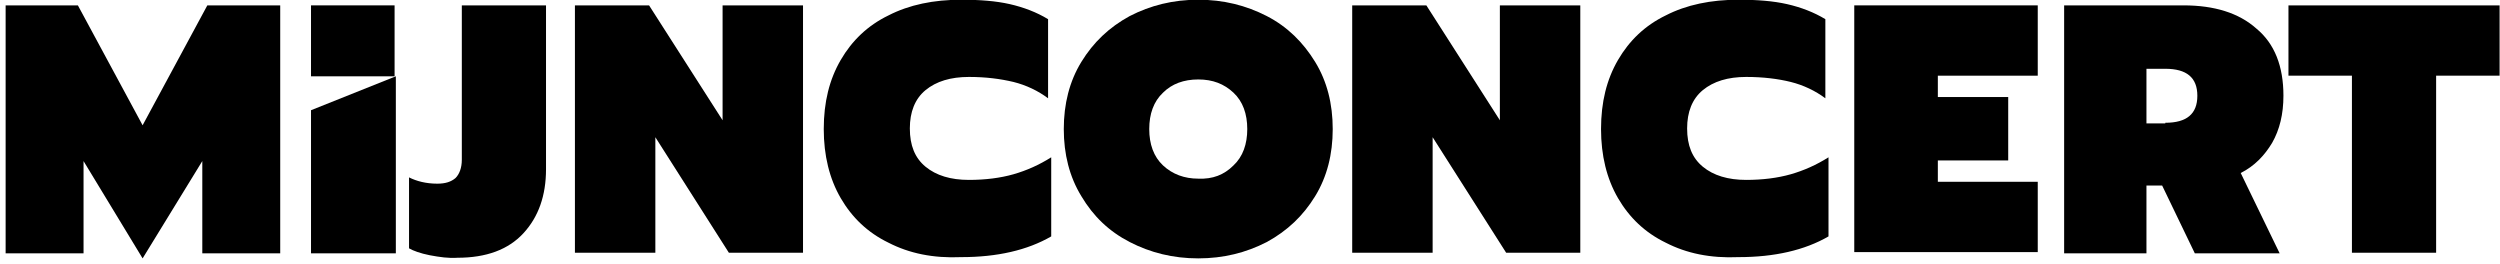 <?xml version="1.0" encoding="UTF-8" standalone="no"?>
<!DOCTYPE svg PUBLIC "-//W3C//DTD SVG 1.1//EN" "http://www.w3.org/Graphics/SVG/1.1/DTD/svg11.dtd">
<svg width="100%" height="100%" viewBox="0 0 398 42" version="1.1" xmlns="http://www.w3.org/2000/svg" xmlns:xlink="http://www.w3.org/1999/xlink" xml:space="preserve" xmlns:serif="http://www.serif.com/" style="fill-rule:evenodd;clip-rule:evenodd;stroke-linejoin:round;stroke-miterlimit:1.414;">
    <g id="Artboard1" transform="matrix(0.975,0,0,0.644,0,0)">
        <rect x="0" y="0" width="408.2" height="64.977" style="fill:none;"/>
        <clipPath id="_clip1">
            <rect x="0" y="0" width="408.2" height="64.977"/>
        </clipPath>
        <g clip-path="url(#_clip1)">
            <g transform="matrix(1.026,0,0,1.552,-10.675,-23.039)">
                <path d="M11.3,15.7L22.8,15.7L33.1,34.8L43.4,15.7L55,15.7L55,55.2L42.6,55.2L42.6,40.5L33.1,56L23.7,40.5L23.7,55.2L11.3,55.2L11.3,15.7Z" style="fill-rule:nonzero;"/>
                <g>
                    <path d="M59.9,55.2L73.4,55.2L73.4,27L59.9,32.4L59.9,55.2Z" style="fill-rule:nonzero;"/>
                    <rect x="59.9" y="15.7" width="13.3" height="11.3"/>
                </g>
                <g>
                    <path d="M78.8,55.5C77.3,55.2 76.2,54.8 75.5,54.4L75.5,43.1C76.7,43.7 78.2,44.1 80,44.1C81.3,44.1 82.2,43.8 82.9,43.2C83.5,42.6 83.9,41.6 83.9,40.3L83.9,15.7L97.3,15.7L97.3,41.8C97.3,46 96.1,49.4 93.7,52C91.3,54.6 87.8,55.9 83.2,55.9C81.8,56 80.4,55.8 78.8,55.5Z" style="fill-rule:nonzero;"/>
                    <path d="M101.9,15.7L113.7,15.7L125.4,34L125.4,15.7L138.2,15.7L138.2,55.1L126.4,55.1L114.7,36.7L114.7,55.1L101.9,55.1L101.9,15.7Z" style="fill-rule:nonzero;"/>
                    <path d="M151.8,53.5C148.5,51.9 146,49.5 144.2,46.4C142.4,43.3 141.5,39.6 141.5,35.4C141.5,31.1 142.4,27.5 144.2,24.4C146,21.3 148.5,18.9 151.8,17.3C155.1,15.6 159,14.8 163.4,14.8C166.3,14.8 168.9,15 171.1,15.5C173.3,16 175.4,16.8 177.2,17.9L177.2,30.5C175.6,29.3 173.7,28.4 171.7,27.9C169.6,27.4 167.3,27.1 164.6,27.1C161.7,27.1 159.4,27.8 157.7,29.2C156,30.6 155.2,32.7 155.2,35.3C155.2,38 156,40 157.7,41.4C159.4,42.8 161.7,43.5 164.6,43.5C167.2,43.5 169.6,43.2 171.7,42.6C173.8,42 175.8,41.1 177.7,39.9L177.7,52.5C173.9,54.7 169.1,55.8 163.4,55.8C158.9,56 155.1,55.2 151.8,53.5Z" style="fill-rule:nonzero;"/>
                    <path d="M190.2,53.4C186.9,51.7 184.4,49.3 182.5,46.1C180.6,43 179.7,39.4 179.7,35.4C179.7,31.4 180.6,27.8 182.5,24.7C184.4,21.6 186.9,19.2 190.2,17.4C193.5,15.7 197.1,14.8 201.1,14.8C205.1,14.8 208.7,15.7 212,17.4C215.3,19.1 217.8,21.6 219.7,24.7C221.6,27.8 222.5,31.4 222.5,35.4C222.5,39.4 221.6,43 219.7,46.1C217.8,49.2 215.3,51.6 212,53.4C208.7,55.1 205.1,56 201.1,56C197.1,56 193.5,55.1 190.2,53.4ZM206.7,41.2C208.2,39.8 208.9,37.8 208.9,35.4C208.9,33 208.2,31 206.7,29.6C205.2,28.2 203.4,27.5 201.1,27.5C198.8,27.5 196.9,28.2 195.5,29.6C194,31 193.3,33 193.3,35.4C193.3,37.8 194,39.8 195.5,41.2C197,42.6 198.9,43.3 201.1,43.3C203.4,43.4 205.2,42.7 206.7,41.2Z" style="fill-rule:nonzero;"/>
                    <path d="M225.6,15.7L237.4,15.7L249.1,34L249.1,15.7L261.9,15.7L261.9,55.1L250.1,55.1L238.4,36.7L238.4,55.1L225.6,55.1L225.6,15.7Z" style="fill-rule:nonzero;"/>
                    <path d="M275.5,53.5C272.2,51.9 269.7,49.5 267.9,46.4C266.1,43.3 265.2,39.6 265.2,35.4C265.2,31.1 266.1,27.5 267.9,24.4C269.7,21.3 272.2,18.9 275.5,17.3C278.8,15.6 282.7,14.8 287.1,14.8C290,14.8 292.6,15 294.8,15.5C297,16 299.1,16.8 300.9,17.9L300.9,30.5C299.3,29.3 297.4,28.4 295.4,27.9C293.4,27.4 291,27.1 288.3,27.1C285.4,27.1 283.1,27.8 281.4,29.2C279.7,30.6 278.9,32.7 278.9,35.3C278.9,38 279.7,40 281.4,41.4C283.1,42.8 285.4,43.5 288.3,43.5C290.9,43.5 293.3,43.2 295.4,42.6C297.5,42 299.5,41.1 301.4,39.9L301.4,52.5C297.6,54.7 292.8,55.8 287.1,55.8C282.6,56 278.8,55.2 275.5,53.5Z" style="fill-rule:nonzero;"/>
                    <path d="M305.5,15.7L334.7,15.7L334.7,26.9L318.8,26.9L318.8,30.3L330,30.3L330,40.4L318.8,40.4L318.8,43.8L334.7,43.8L334.7,55L305.5,55L305.5,15.7Z" style="fill-rule:nonzero;"/>
                    <path d="M338.9,15.7L357.9,15.7C362.8,15.7 366.7,16.9 369.5,19.4C372.4,21.8 373.8,25.4 373.8,30.1C373.8,33 373.2,35.5 372,37.6C370.8,39.6 369.2,41.3 367,42.4L373.2,55.2L359.7,55.2L354.5,44.4L352,44.4L352,55.2L338.9,55.2L338.9,15.7ZM355,34.4C358.4,34.4 360.1,33 360.1,30.1C360.1,27.2 358.4,25.8 355,25.8L352,25.8L352,34.5L355,34.5L355,34.4Z" style="fill-rule:nonzero;"/>
                    <path d="M384.7,26.9L374.6,26.9L374.6,15.7L408.2,15.7L408.2,26.9L398.1,26.9L398.1,55.1L384.7,55.1L384.7,26.9Z" style="fill-rule:nonzero;"/>
                </g>
            </g>
        </g>
    </g>
</svg>
